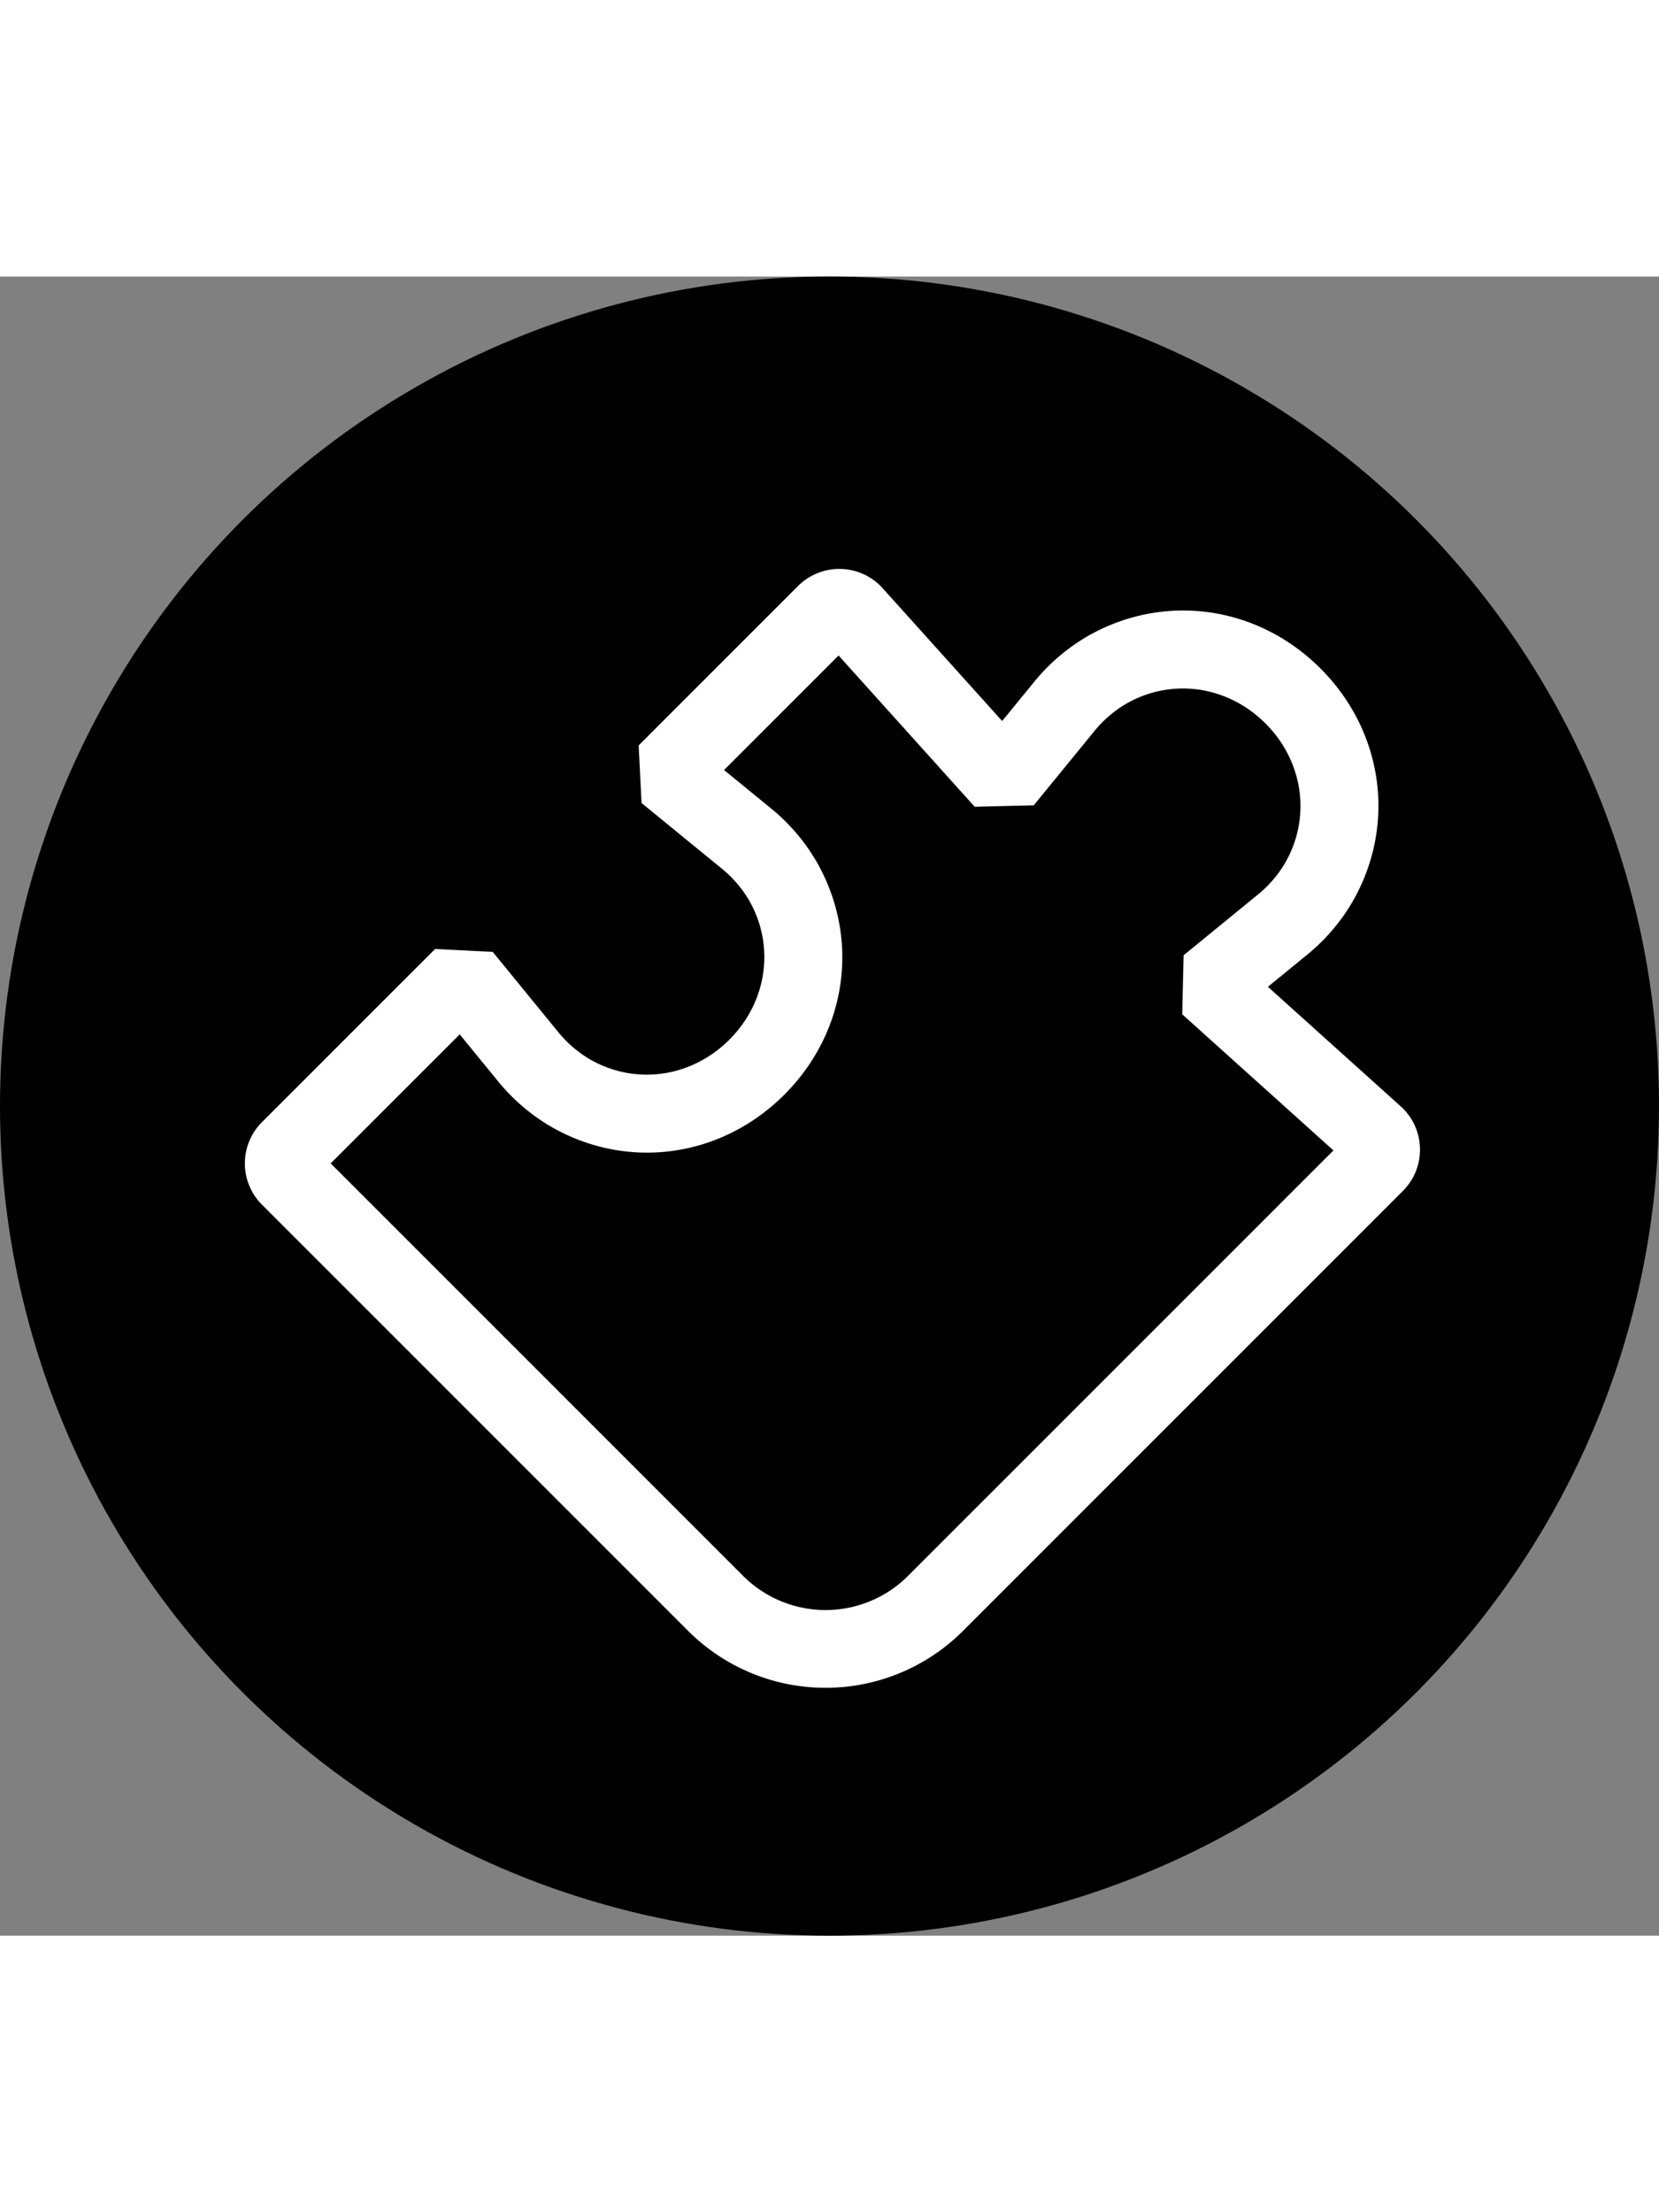 <svg xmlns="http://www.w3.org/2000/svg" viewBox="0 0 512 512" width="24" height="32"><rect x="0" y="0" width="512" height="512" fill="#808080" stroke="none"/><circle fill="currentColor" cx="256" cy="256" r="256"/><path fill="white" d="M491.693,256.705l-54.957-49.461,16.407-13.406a80.491,80.491,0,0,0,18.363-21.522c18.148-31.441,12.867-70.042-13.144-96.052S393.75,44.973,362.311,63.122a80.513,80.513,0,0,0-21.52,18.362L327.383,97.891,277.922,42.935l-.579-.611a24.028,24.028,0,0,0-33.941,0l-65.6,65.605,1.19,23.7L212.1,158.685a48.6,48.6,0,0,1,11.079,12.889c10.807,18.722,7.57,41.8-8.056,57.426s-38.7,18.862-57.426,8.058a48.66,48.66,0,0,1-12.9-11.086l-27.047-33.1-23.7-1.189-71.26,71.26a24,24,0,0,0,0,33.942L198.147,472.244a80,80,0,0,0,113.138,0L492.3,291.225a24.029,24.029,0,0,0,0-33.94ZM288.657,449.617a48,48,0,0,1-67.883,0L51.069,279.911l53.1-53.095,15.91,19.473.1.119a80.487,80.487,0,0,0,21.521,18.363c31.441,18.149,70.041,12.867,96.052-13.144s31.291-64.61,13.143-96.05a80.482,80.482,0,0,0-18.363-21.521l-19.591-16.01,47.124-47.124,56.018,62.241,24.282-.579,25.062-30.67a48.611,48.611,0,0,1,12.888-11.078c18.722-10.807,41.8-7.569,57.426,8.056s18.864,38.7,8.057,57.426a48.591,48.591,0,0,1-11.079,12.889l-30.67,25.061-.58,24.282,62.243,56.018Z" class="ci-primary" transform="scale(.75) translate(85, 85)"/></svg>